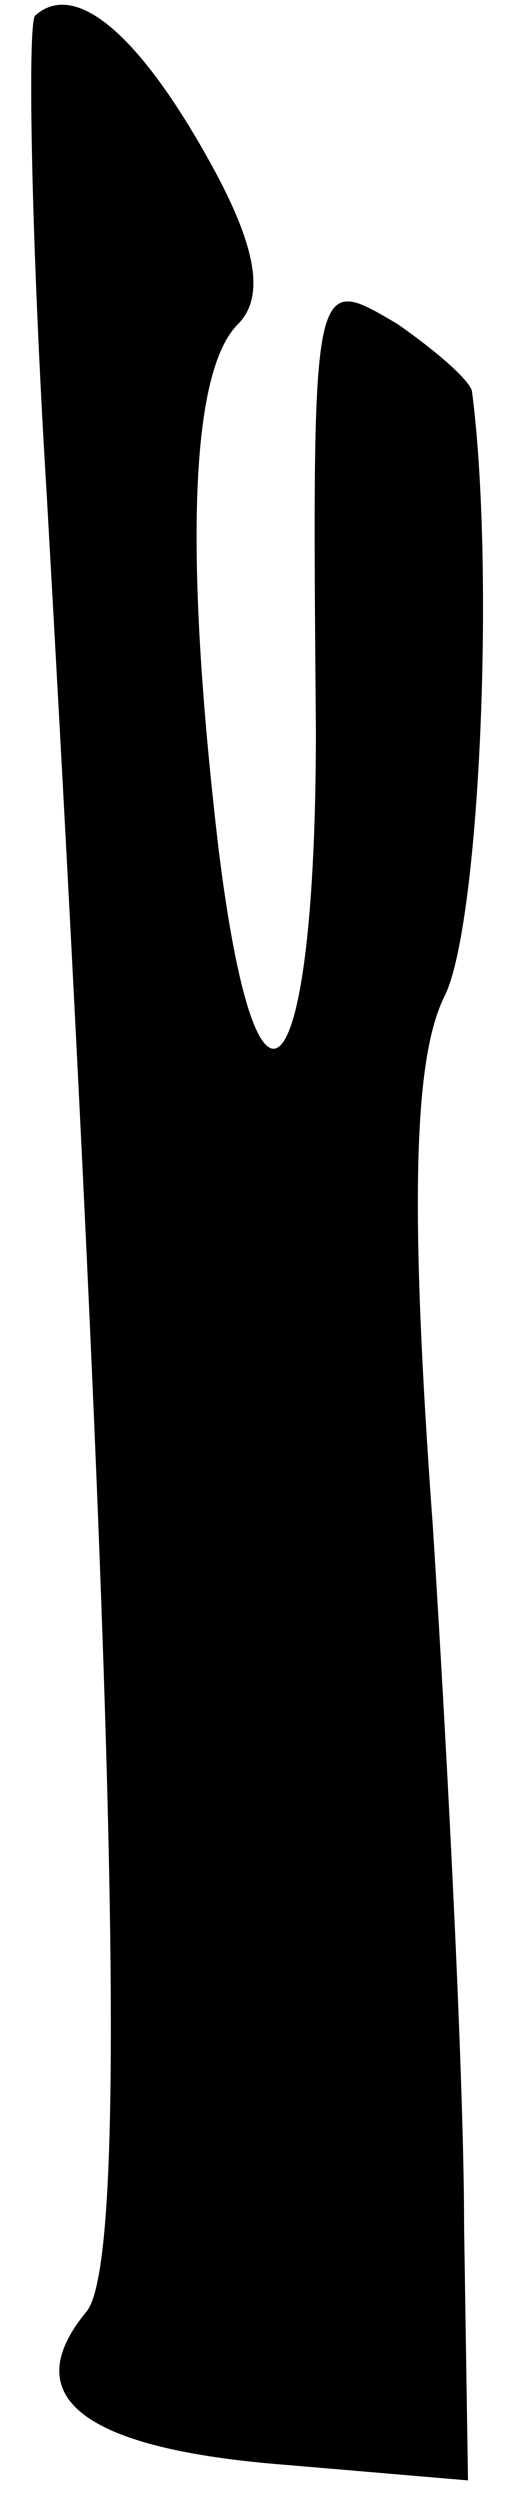 <?xml version="1.0" standalone="no"?>
<!DOCTYPE svg PUBLIC "-//W3C//DTD SVG 20010904//EN"
 "http://www.w3.org/TR/2001/REC-SVG-20010904/DTD/svg10.dtd">
<svg version="1.0" xmlns="http://www.w3.org/2000/svg"
 width="13pt" height="64pt" viewBox="0 0 13 64"
 preserveAspectRatio="xMidYMid meet">
<g transform="translate(0,64) scale(0.1,-0.1)"
fill="#000000" stroke="none">
<path fill="#000000" stroke="none" d="M9 636 c-2 -2 -1 -58 3 -123 18 -317
21 -453 10 -465 -18 -22 0 -35 51 -39 l47 -4 -1 65 c0 36 -4 116 -8 179 -6 82
-5 120 3 136 9 18 13 109 7 155 -1 3 -9 10 -19 17 -22 13 -22 14 -21 -104 0
-93 -15 -111 -25 -30 -9 77 -7 122 5 134 7 7 5 20 -8 43 -18 32 -34 45 -44 36z"/>
</g>
</svg>
